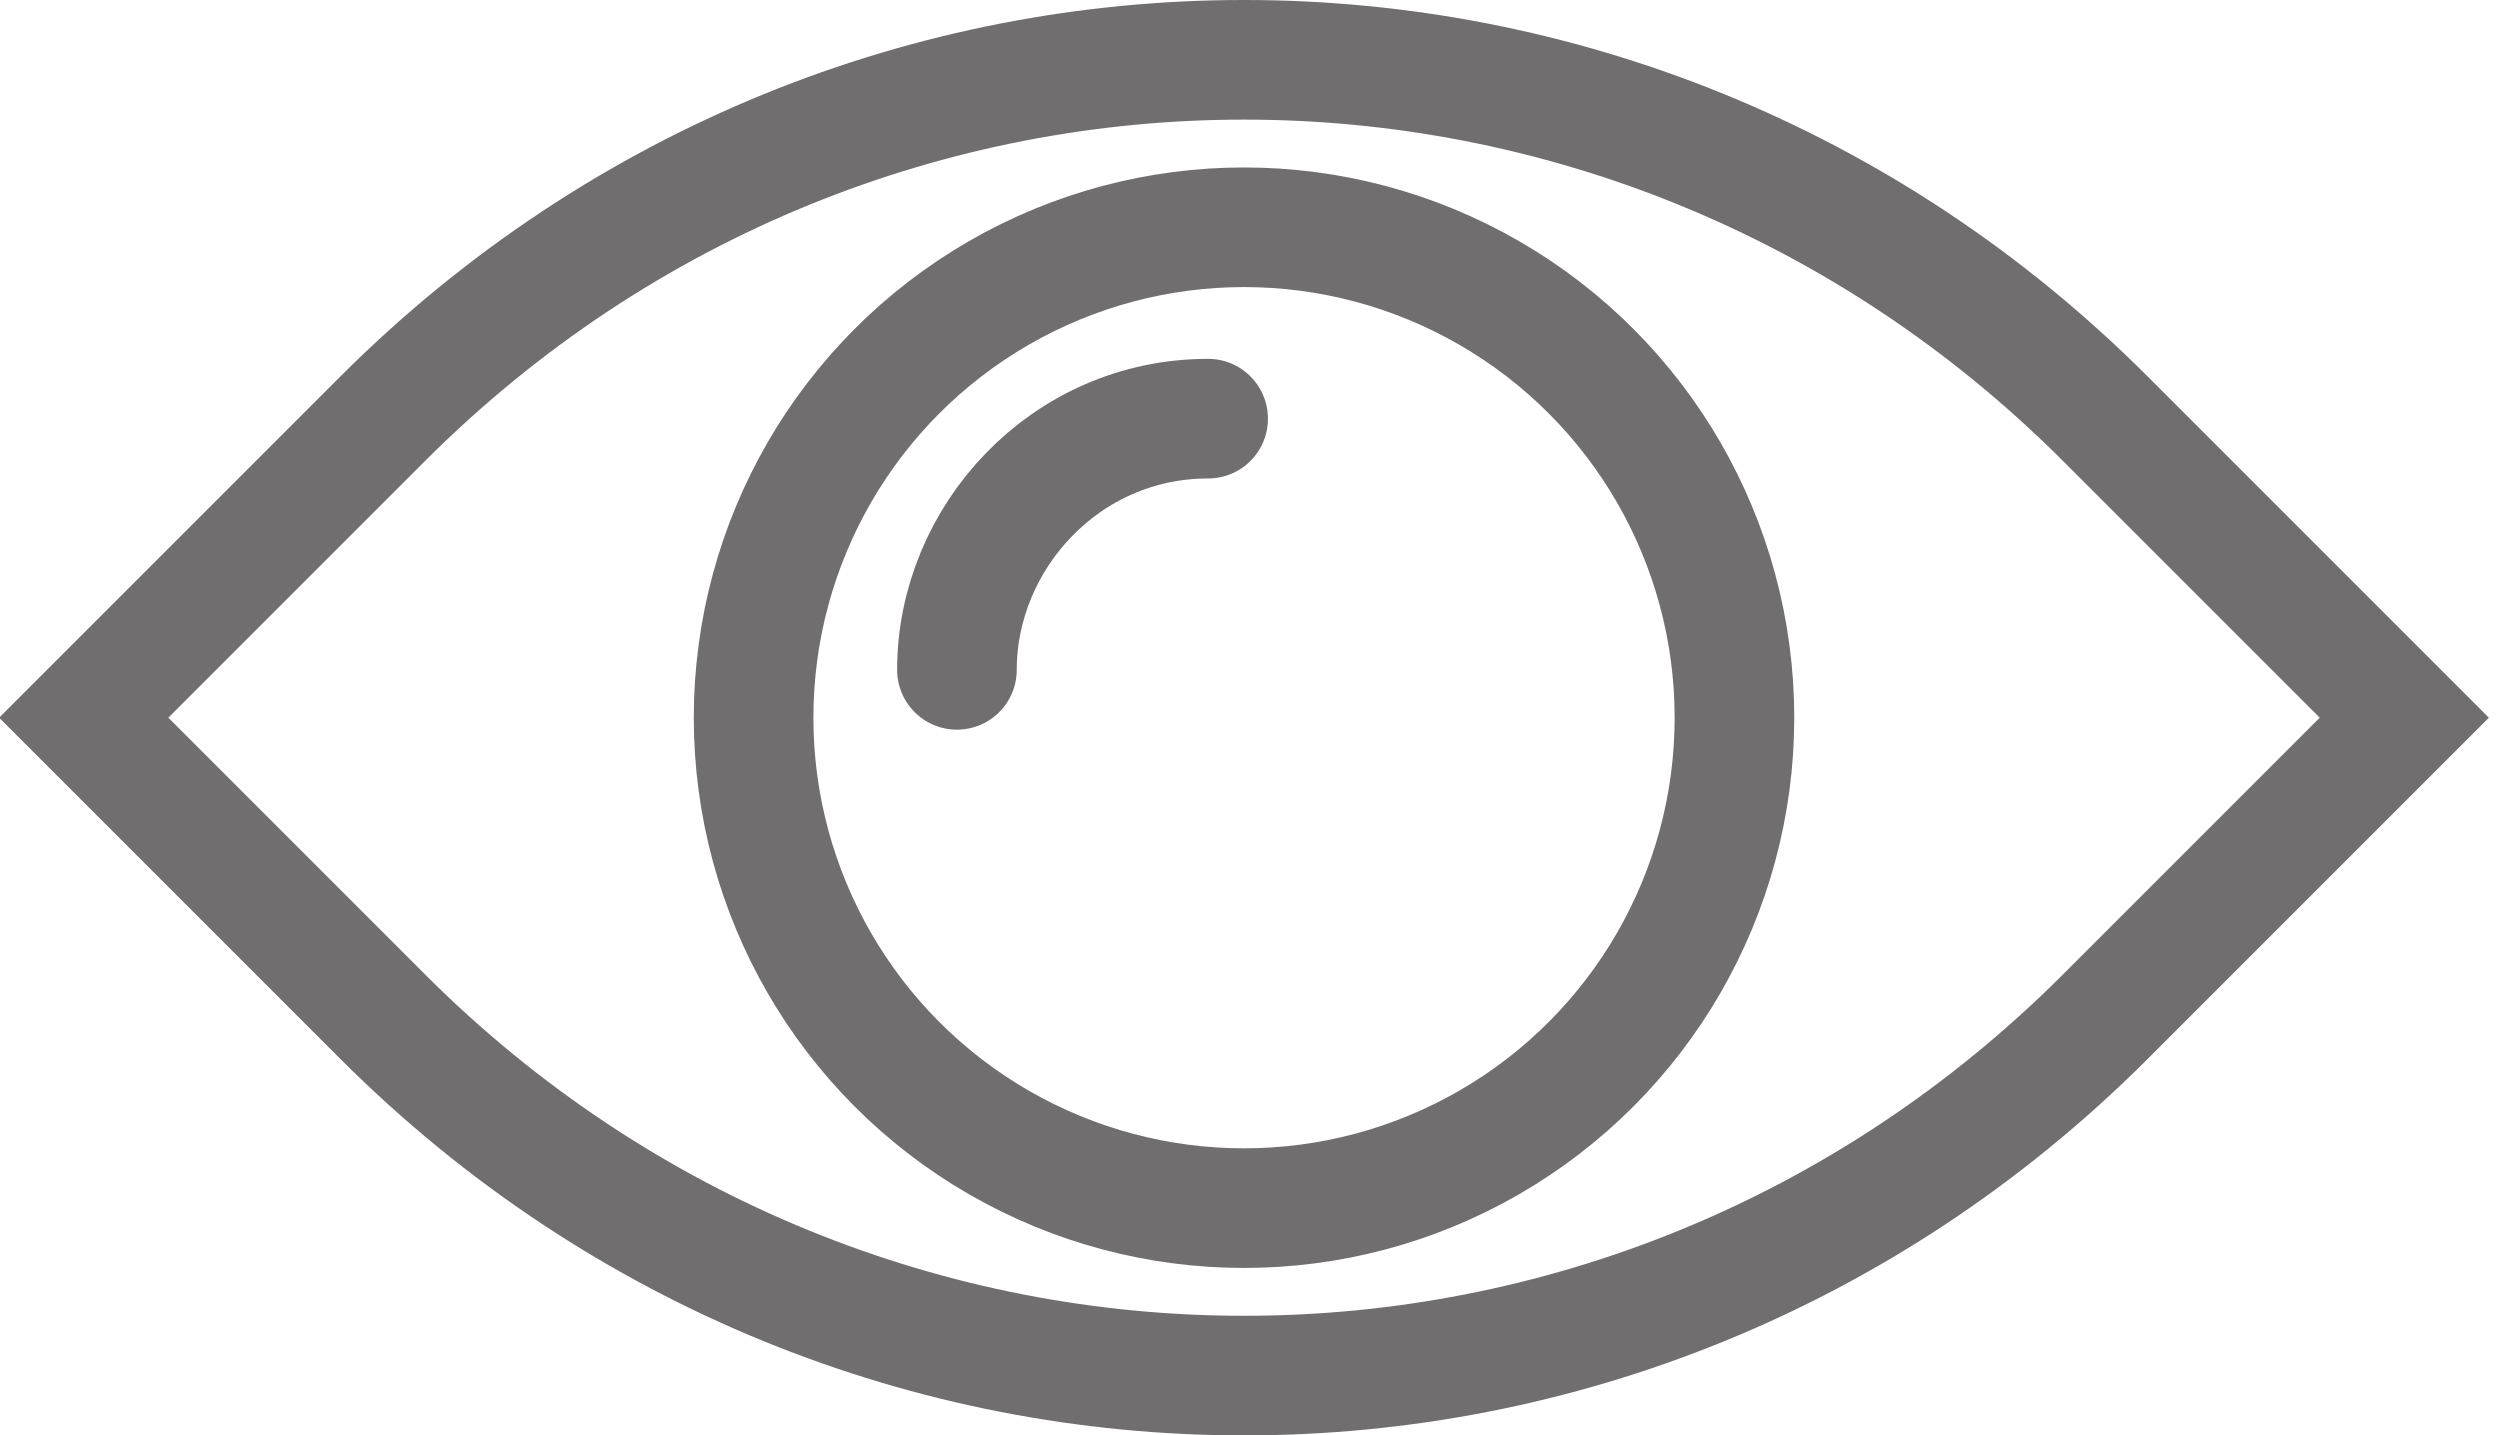 <?xml version="1.0" encoding="utf-8"?>
<!-- Generator: Adobe Illustrator 20.0.0, SVG Export Plug-In . SVG Version: 6.00 Build 0)  -->
<svg version="1.1" id="Calque_1" xmlns="http://www.w3.org/2000/svg" xmlns:xlink="http://www.w3.org/1999/xlink" x="0px" y="0px"
	 viewBox="0 0 20.9 12" style="enable-background:new 0 0 20.9 12;" xml:space="preserve">
<style type="text/css">
	.st0{fill:#2E00DF;}
	.st1{fill:none;stroke:#706E6E;stroke-linecap:round;stroke-miterlimit:10;}
</style>
<path class="st0" d="M-49.2,3l1.2-6h-3.8l6.5-9l-1.1,5.8h3.6L-49.2,3z M-50.5-3.7h3.3L-47.8,0l3.8-5.3h-3.2l0.7-3.7L-50.5-3.7z"/>
<path class="st1" d="M20.1,6l-2.5,2.5c-4,4-10.4,4-14.4,0L0.7,6l2.5-2.5c4-4,10.4-4,14.4,0L20.1,6z"/>
<circle class="st1" cx="10.4" cy="6" r="4.1"/>
<path class="st1" d="M8,5.6c0-1.1,0.9-2.1,2.1-2.1"/>
</svg>
